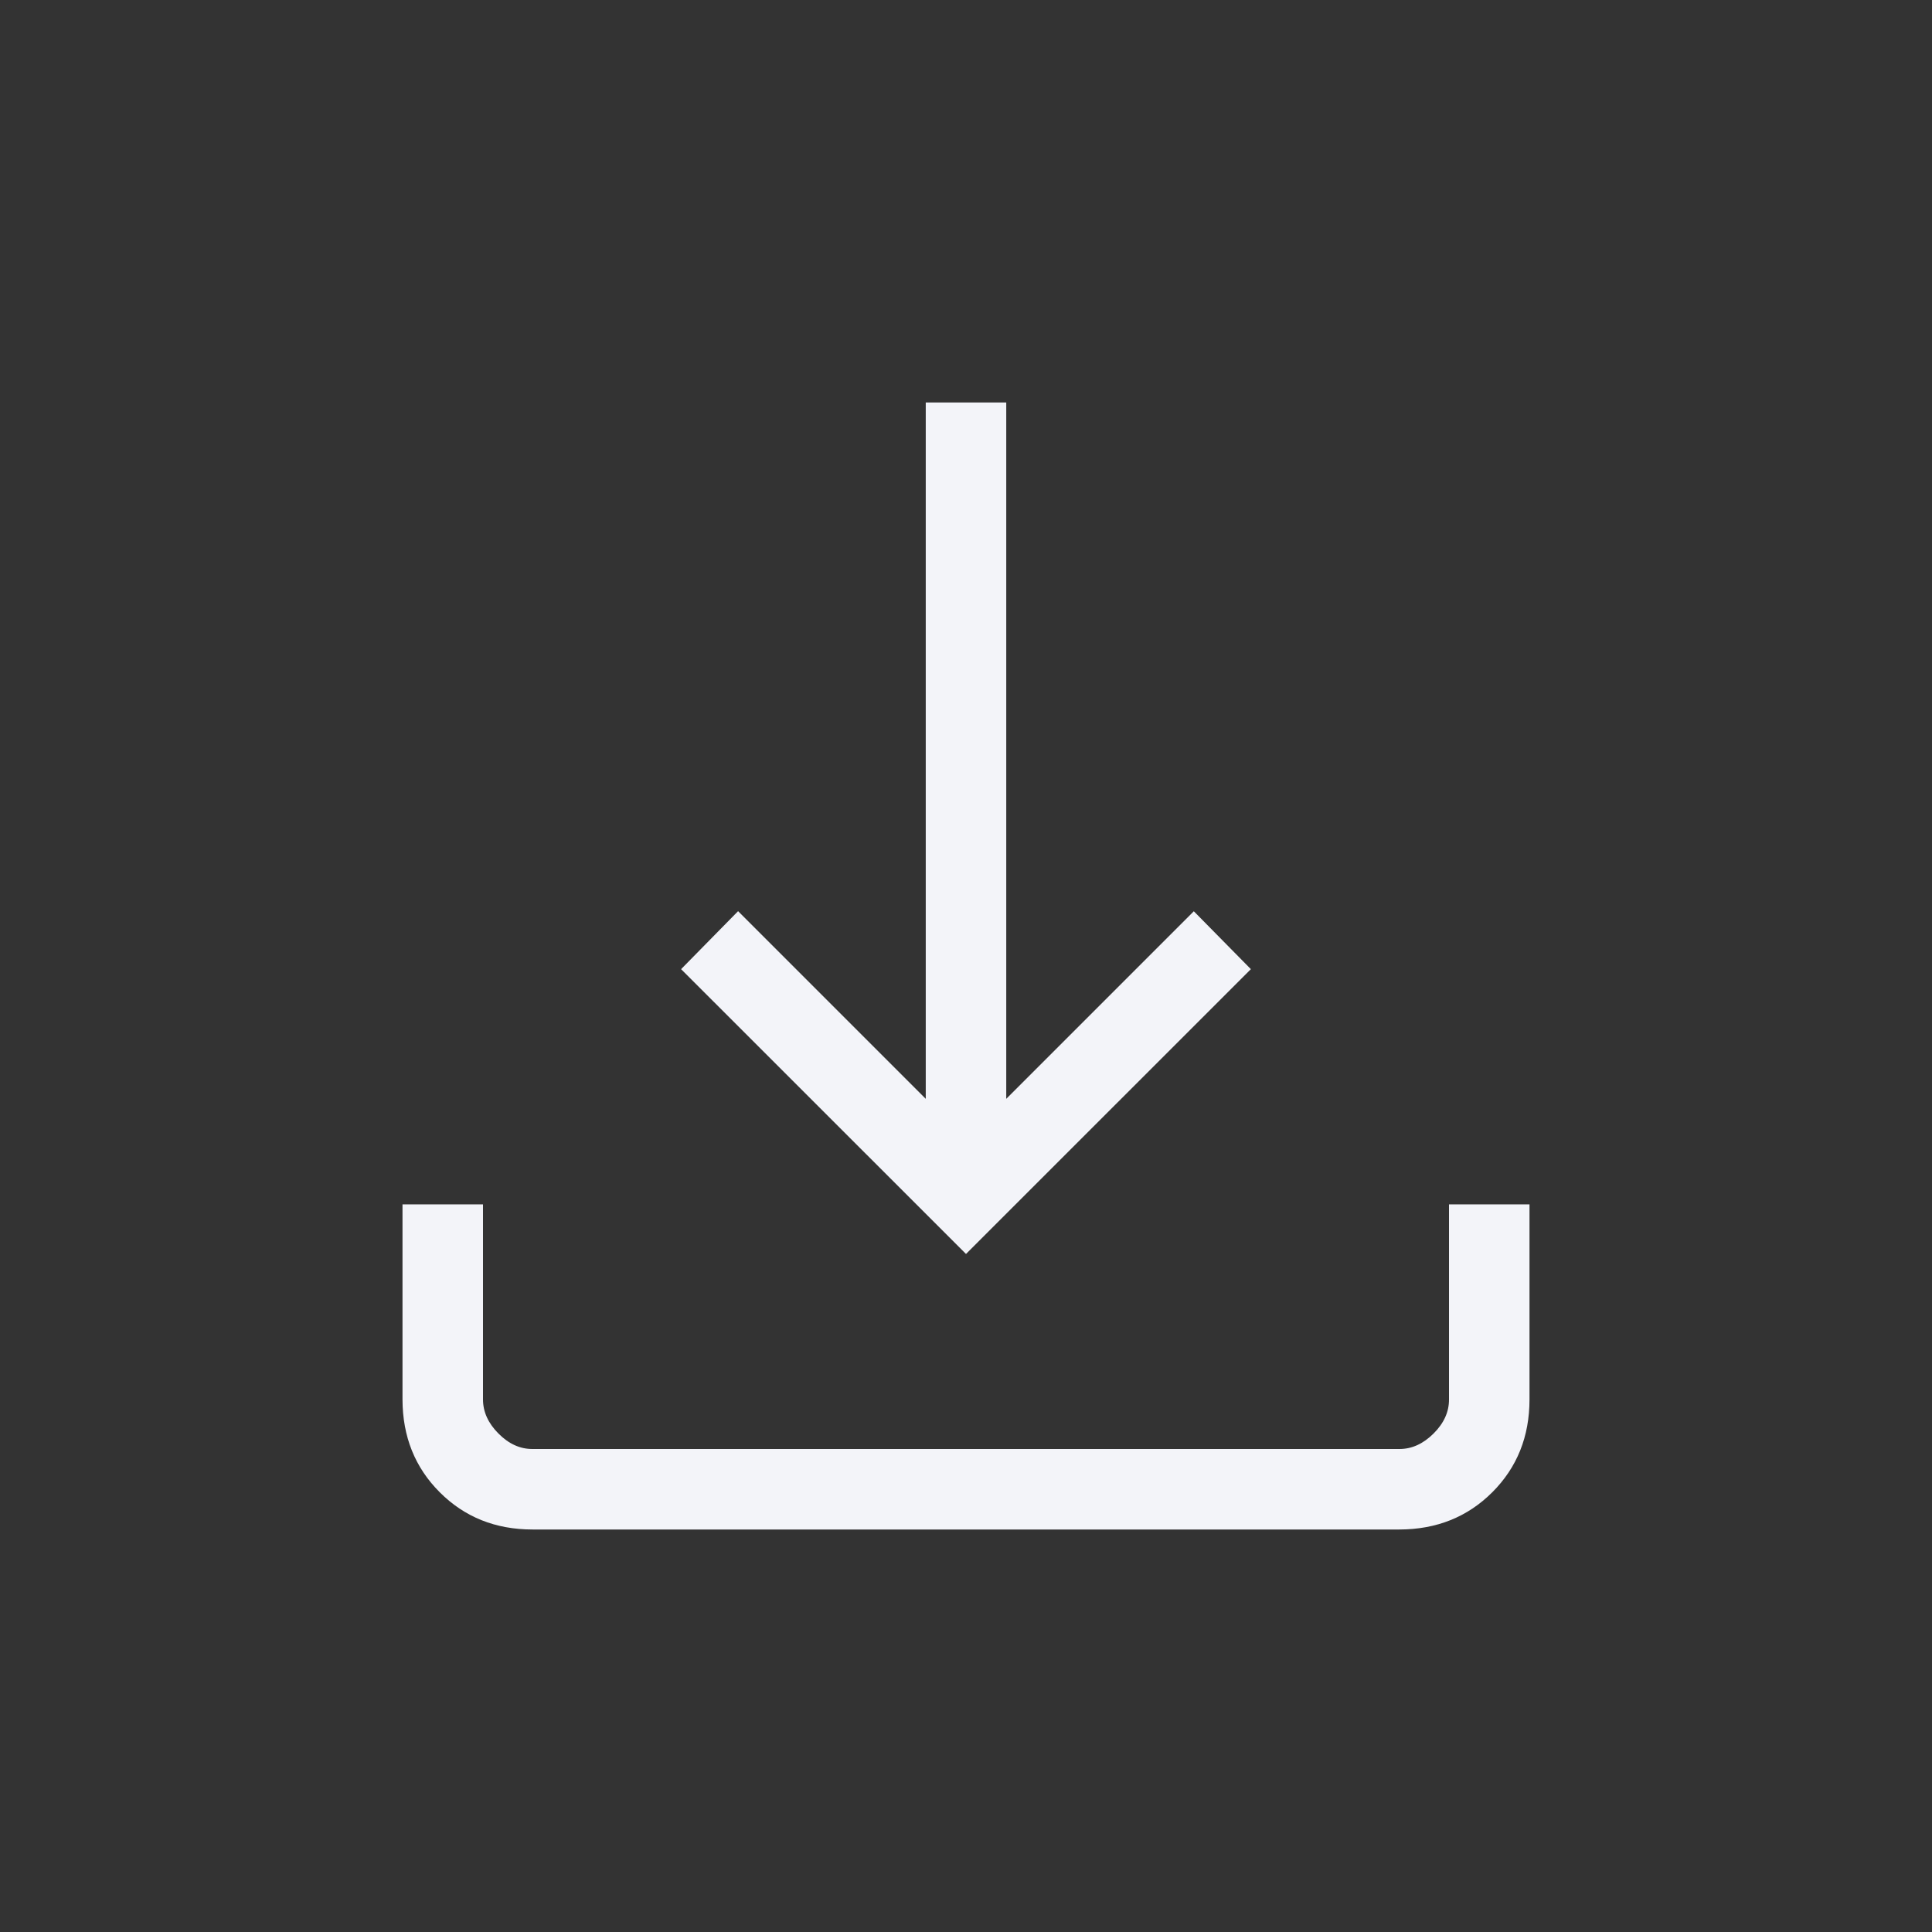 <svg width="60" height="60" viewBox="0 0 60 60" fill="none" xmlns="http://www.w3.org/2000/svg">
<rect x="0" y="0" width="60" height="60" fill="#333333" stroke="none"/>
<path d="M30 38.943L21.152 30.098L22.922 28.297L28.75 34.125V12.5H31.25V34.125L37.075 28.3L38.847 30.098L30 38.943ZM16.54 47.5C15.388 47.5 14.428 47.115 13.658 46.345C12.887 45.575 12.502 44.613 12.5 43.46V37.403H15V43.46C15 43.845 15.16 44.198 15.48 44.52C15.8 44.842 16.152 45.002 16.538 45H43.462C43.846 45 44.198 44.84 44.52 44.52C44.842 44.2 45.002 43.847 45 43.46V37.403H47.5V43.46C47.5 44.612 47.115 45.572 46.345 46.343C45.575 47.112 44.613 47.498 43.46 47.5H16.54Z" fill="#F3F4F9"/>
</svg>
